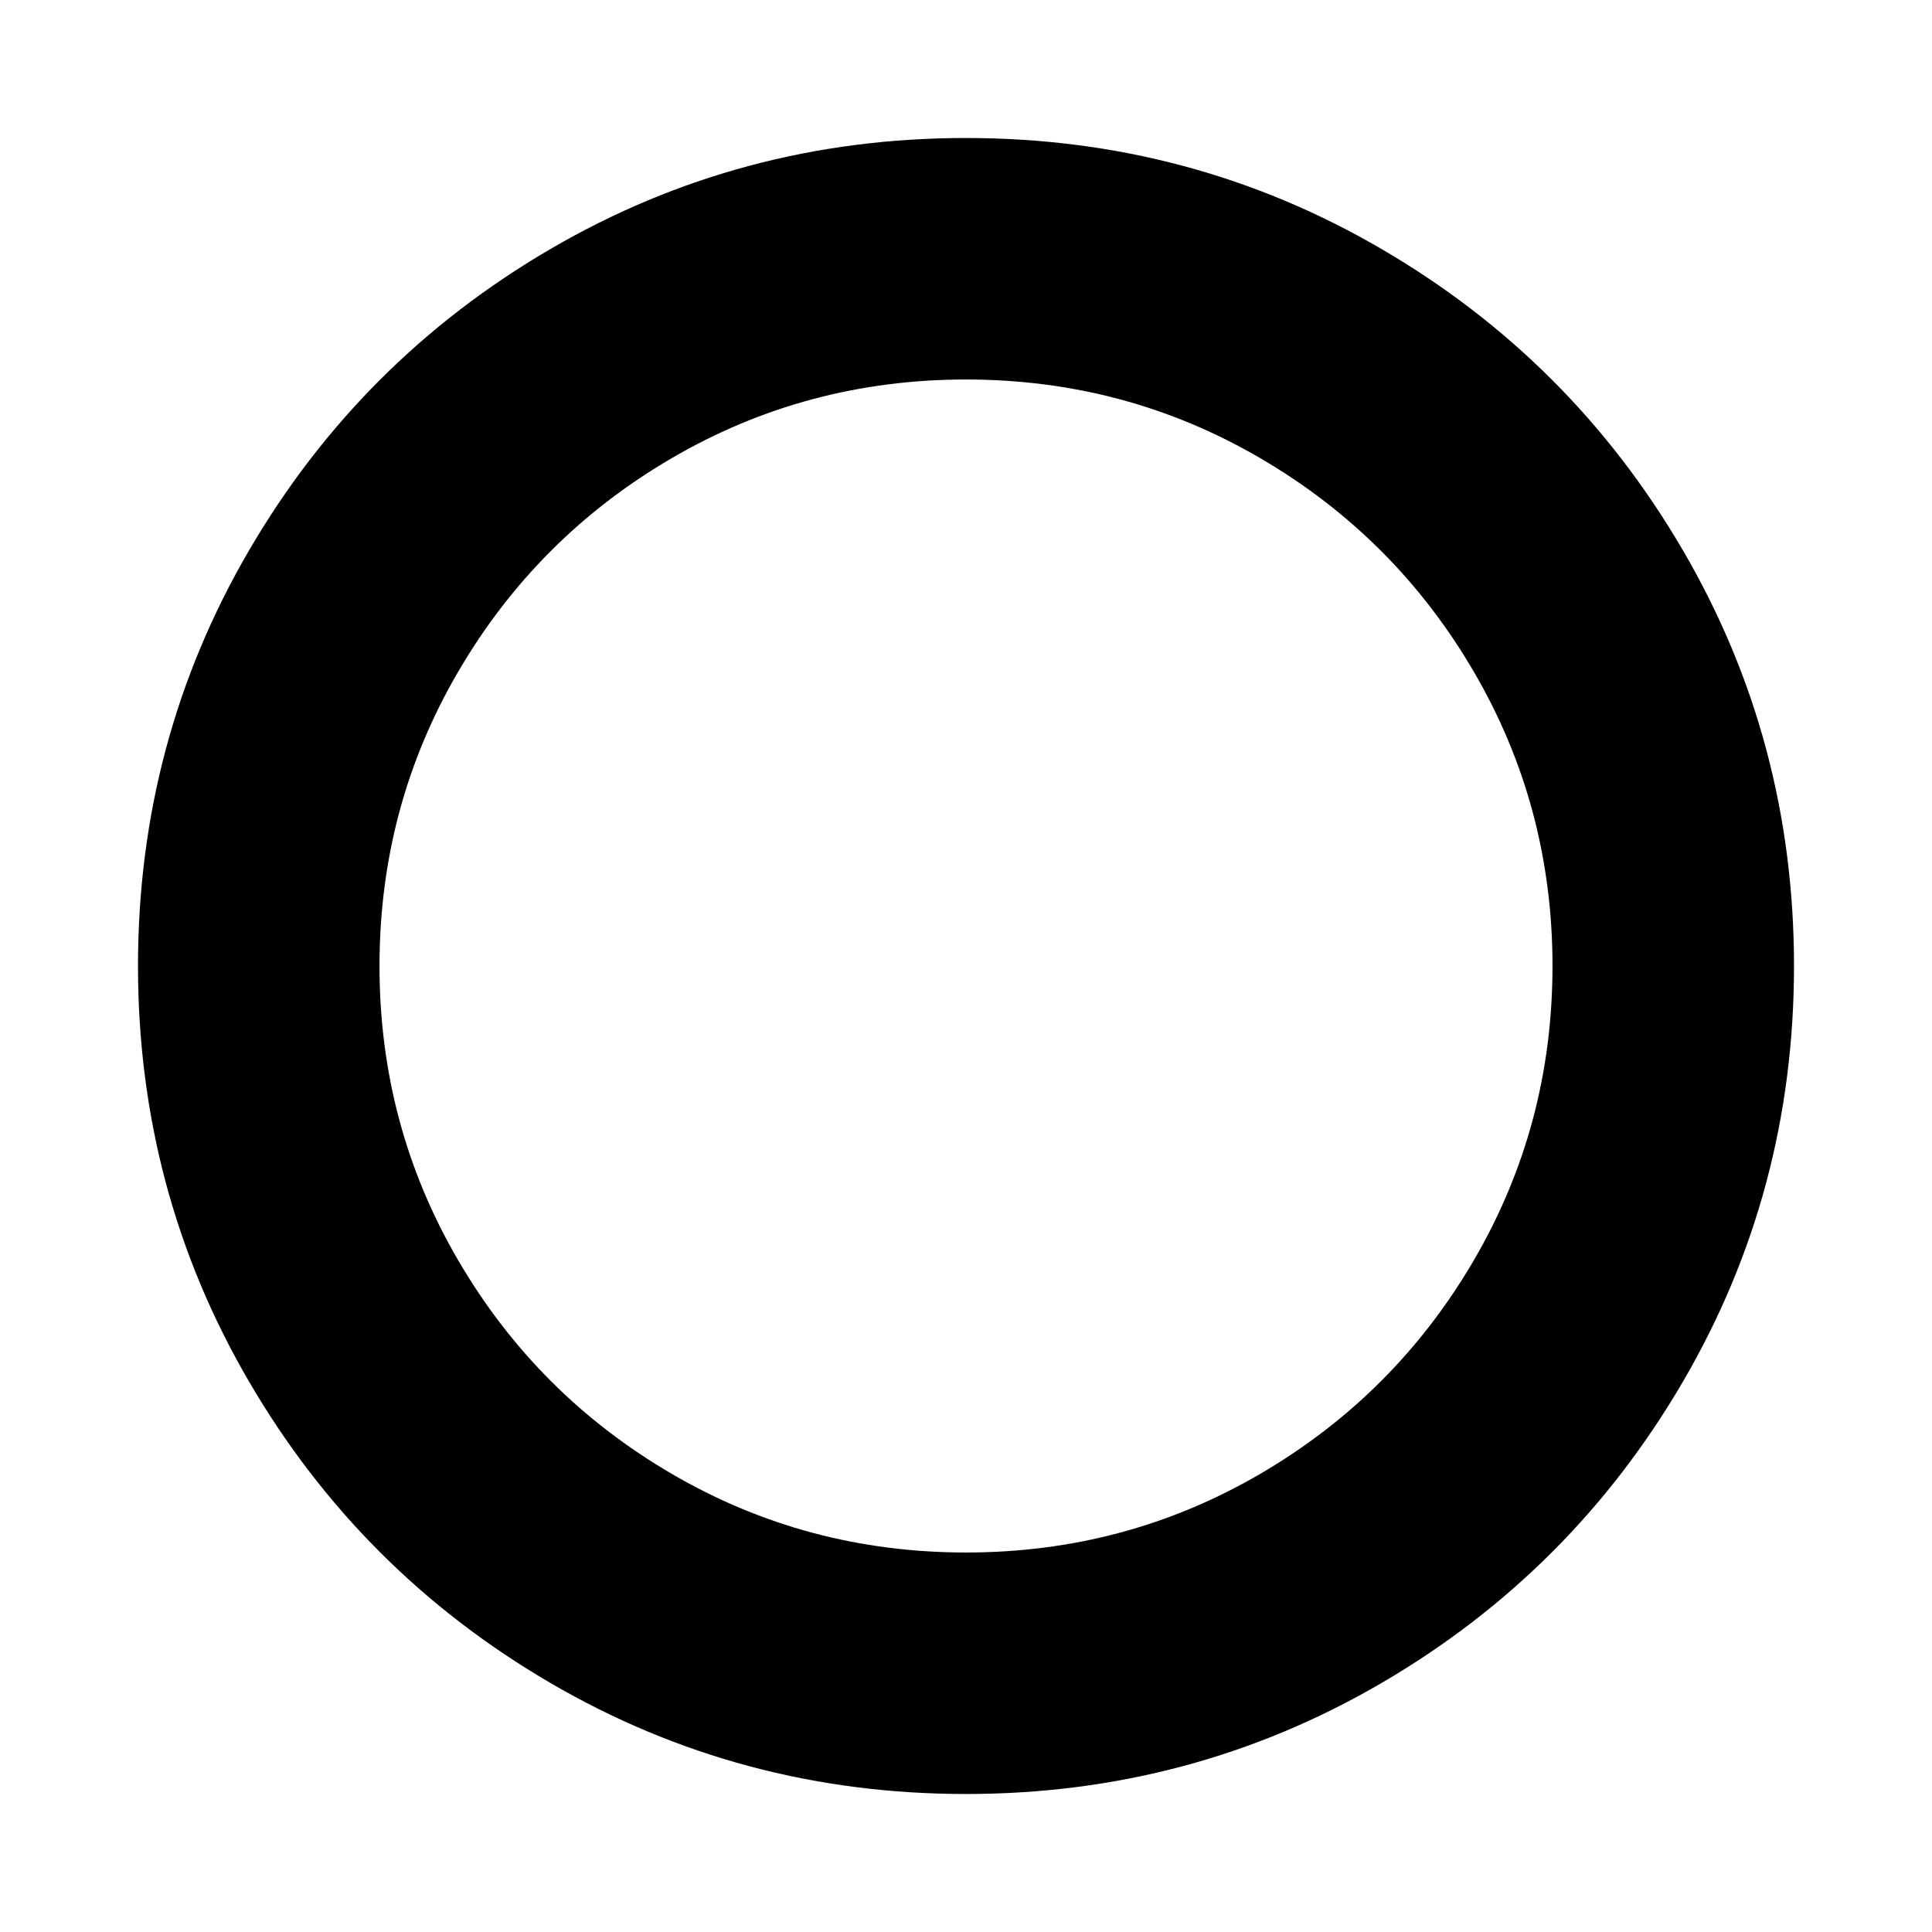 <svg xmlns="http://www.w3.org/2000/svg" viewBox="0 0 1792 1792" focusable="false">
  <path d="M896 352q-148 0-273 73T425 623t-73 273 73 273 198 198 273 73 273-73 198-198 73-273-73-273-198-198-273-73zm768 544q0 209-103 385.5T1281.5 1561 896 1664t-385.5-103T231 1281.5 128 896t103-385.5T510.5 231 896 128t385.5 103T1561 510.5 1664 896z"/>
</svg>
